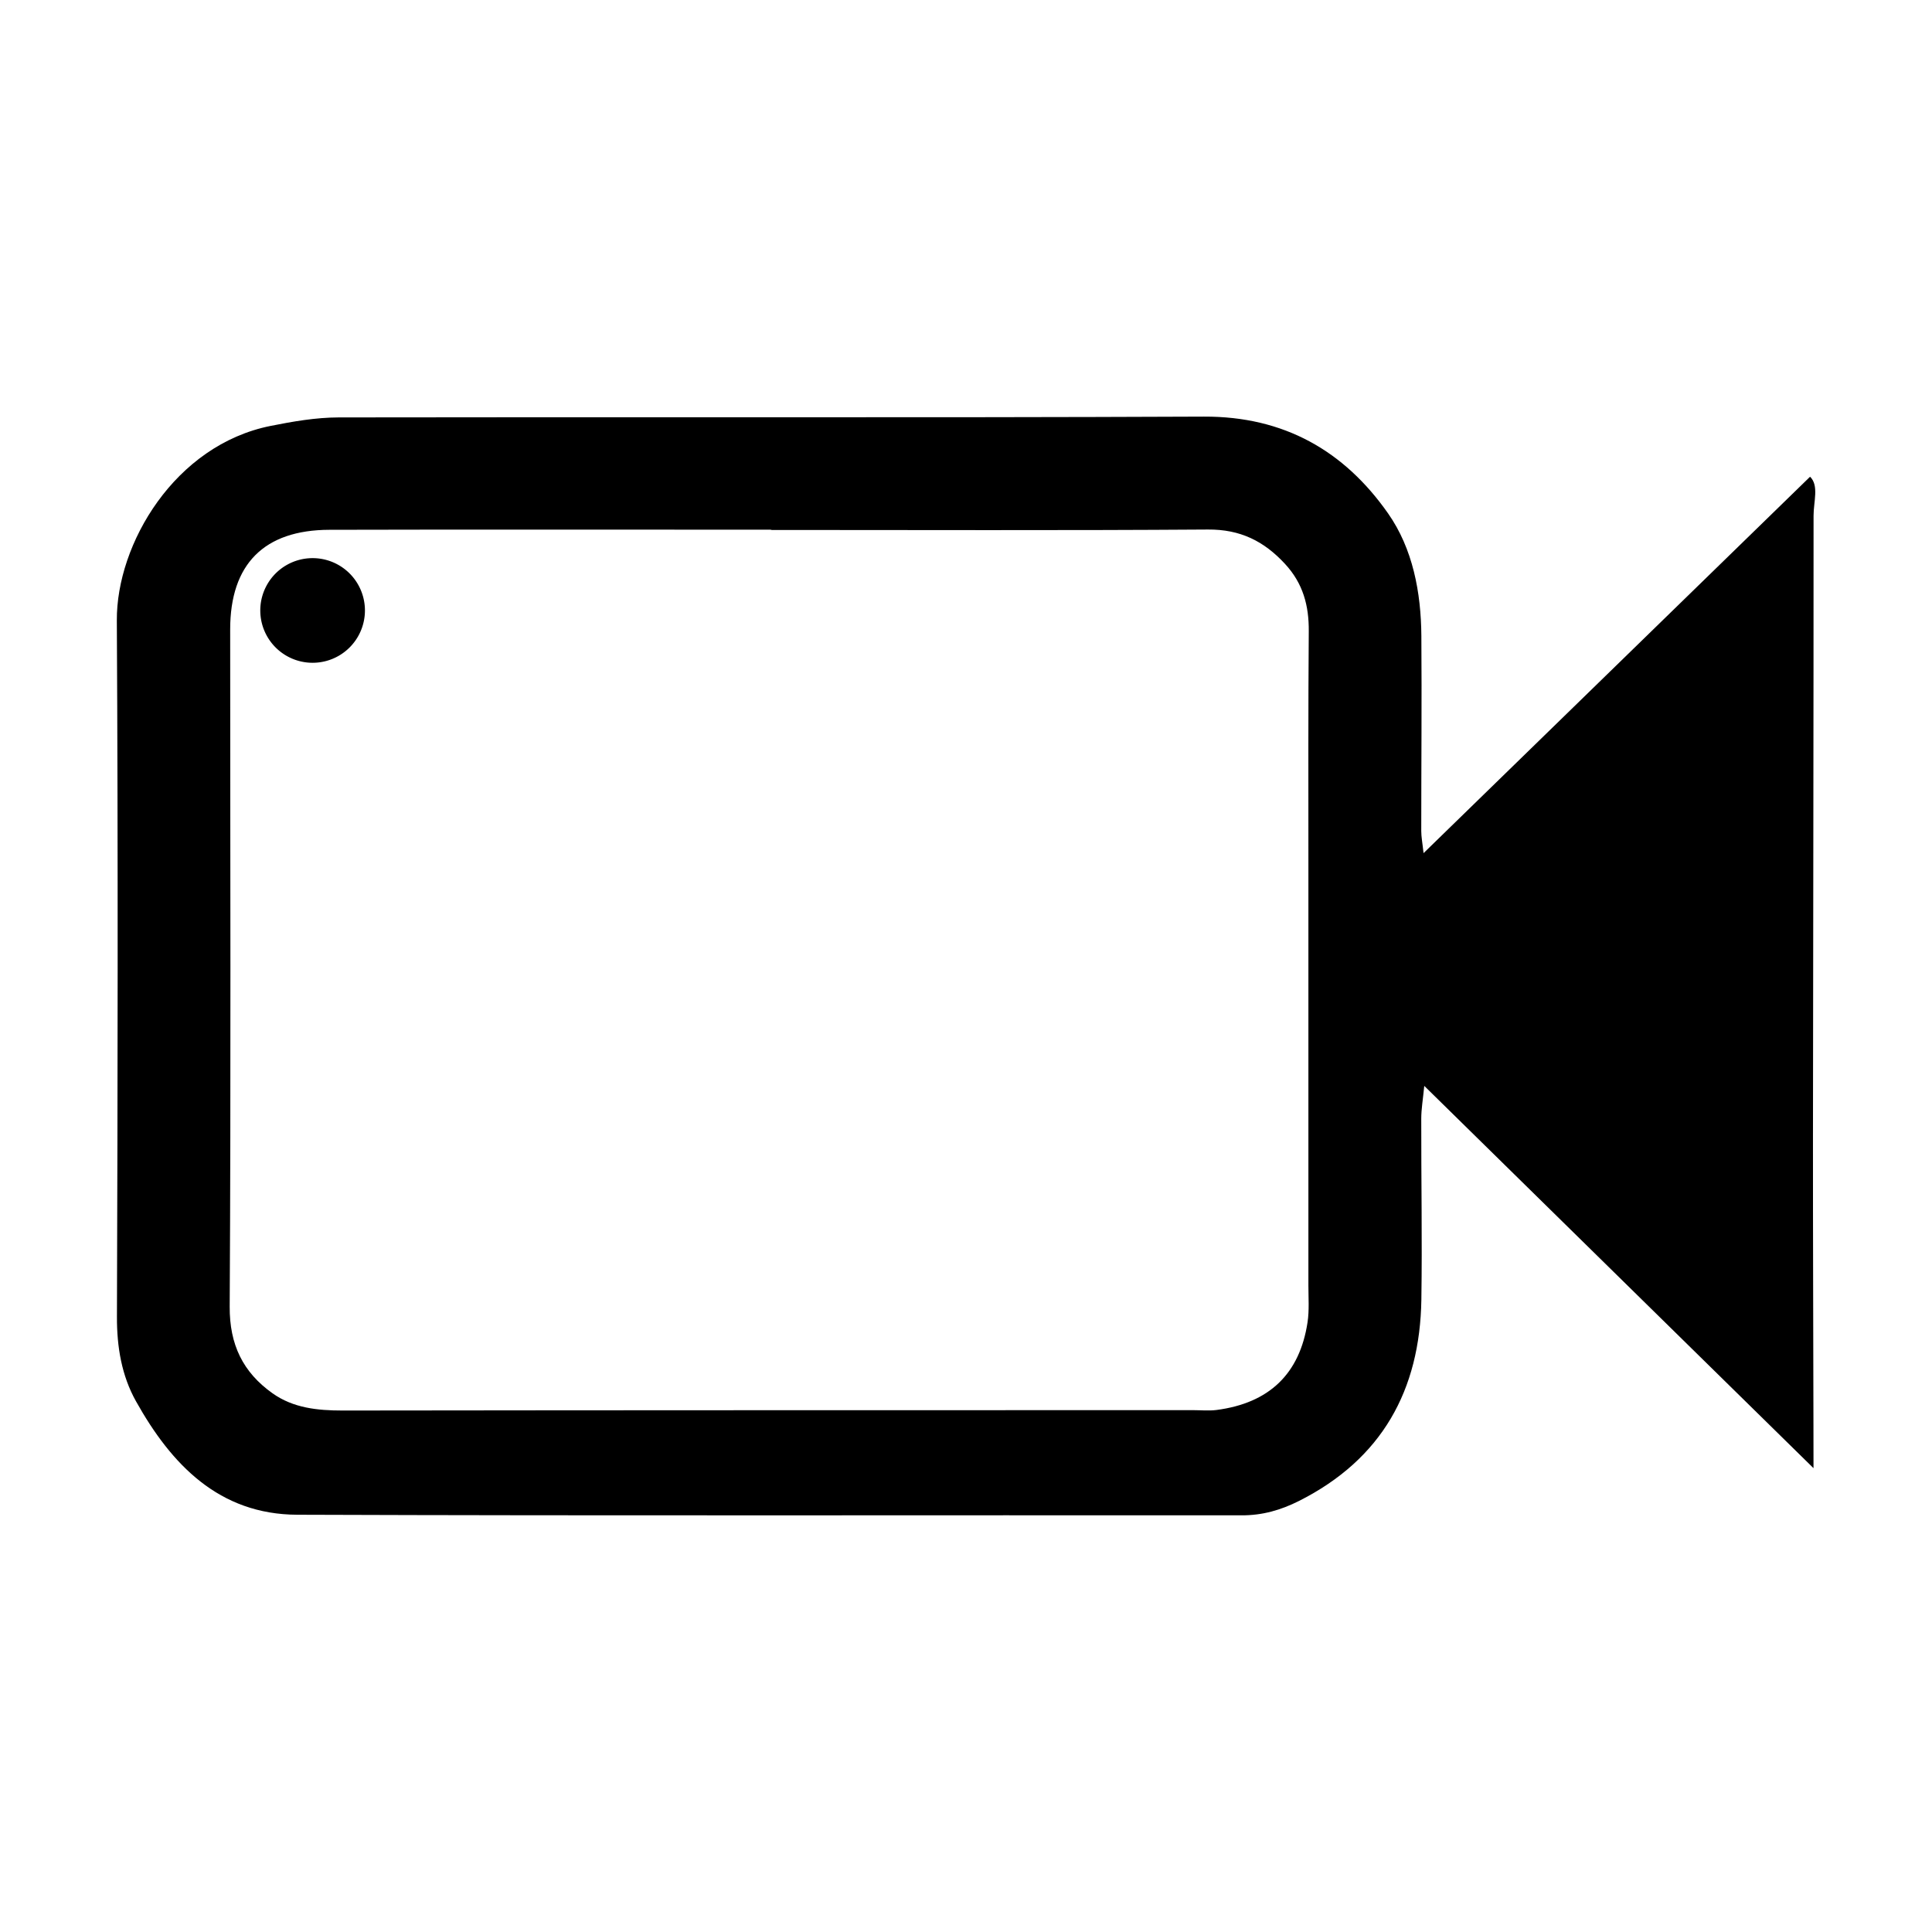<?xml version="1.0" encoding="utf-8" standalone="no"?><svg xmlns:android="http://schemas.android.com/apk/res/android" height="36.0" width="36.0" xmlns="http://www.w3.org/2000/svg">
    <path d="M33.792,27.357c-2.448,-2.404 -4.813,-4.726 -7.253,-7.123c-0.025,0.258 -0.056,0.434 -0.056,0.61c-0.002,1.125 0.019,2.25 0.002,3.374c-0.027,1.686 -0.734,2.97 -2.278,3.749c-0.342,0.172 -0.683,0.27 -1.07,0.269c-5.866,-0.005 -11.732,0.01 -17.598,-0.011c-1.458,-0.005 -2.347,-0.937 -3.005,-2.114c-0.267,-0.477 -0.357,-1.011 -0.355,-1.574c0.014,-4.326 0.022,-8.652 -0.002,-12.977c-0.008,-1.425 1.08,-3.268 2.867,-3.624C5.459,7.853 5.887,7.779 6.31,7.778c5.375,-0.01 10.75,0.008 16.124,-0.015c1.492,-0.006 2.615,0.639 3.431,1.804c0.461,0.658 0.614,1.471 0.62,2.284c0.009,1.211 -0.002,2.422 -0.002,3.634c0,0.109 0.022,0.218 0.043,0.412c2.428,-2.365 4.799,-4.674 7.202,-7.014c0.169,0.164 0.065,0.464 0.065,0.726c0.001,3.864 -0.008,7.729 -0.011,11.593c-0.001,1.788 0.006,3.576 0.009,5.364C33.792,26.793 33.792,27.02 33.792,27.357zM14.366,9.875c0,-0.002 0,-0.003 0,-0.005c-2.743,0 -5.485,-0.005 -8.228,0.002c-1.219,0.003 -1.849,0.642 -1.849,1.856c0,4.206 0.015,8.413 -0.009,12.619c-0.004,0.71 0.248,1.224 0.798,1.615c0.387,0.275 0.838,0.321 1.306,0.321c5.283,-0.007 10.567,-0.006 15.85,-0.007c0.144,0 0.291,0.015 0.433,-0.003c0.984,-0.128 1.551,-0.674 1.697,-1.633c0.034,-0.226 0.016,-0.46 0.016,-0.69c0.001,-2.651 0,-5.301 0,-7.952c0,-1.412 -0.004,-2.824 0.007,-4.235c0.004,-0.478 -0.106,-0.891 -0.442,-1.255c-0.394,-0.427 -0.837,-0.646 -1.437,-0.641C19.794,9.886 17.08,9.875 14.366,9.875z" fill="#000000" fill-opacity="1.0"/>
    <path d="M5.825,11.375m-0.975,0a0.975,0.975 0,1 1,1.95 0a0.975,0.975 0,1 1,-1.95 0" fill="#000000" fill-opacity="1.0"/>
</svg>
